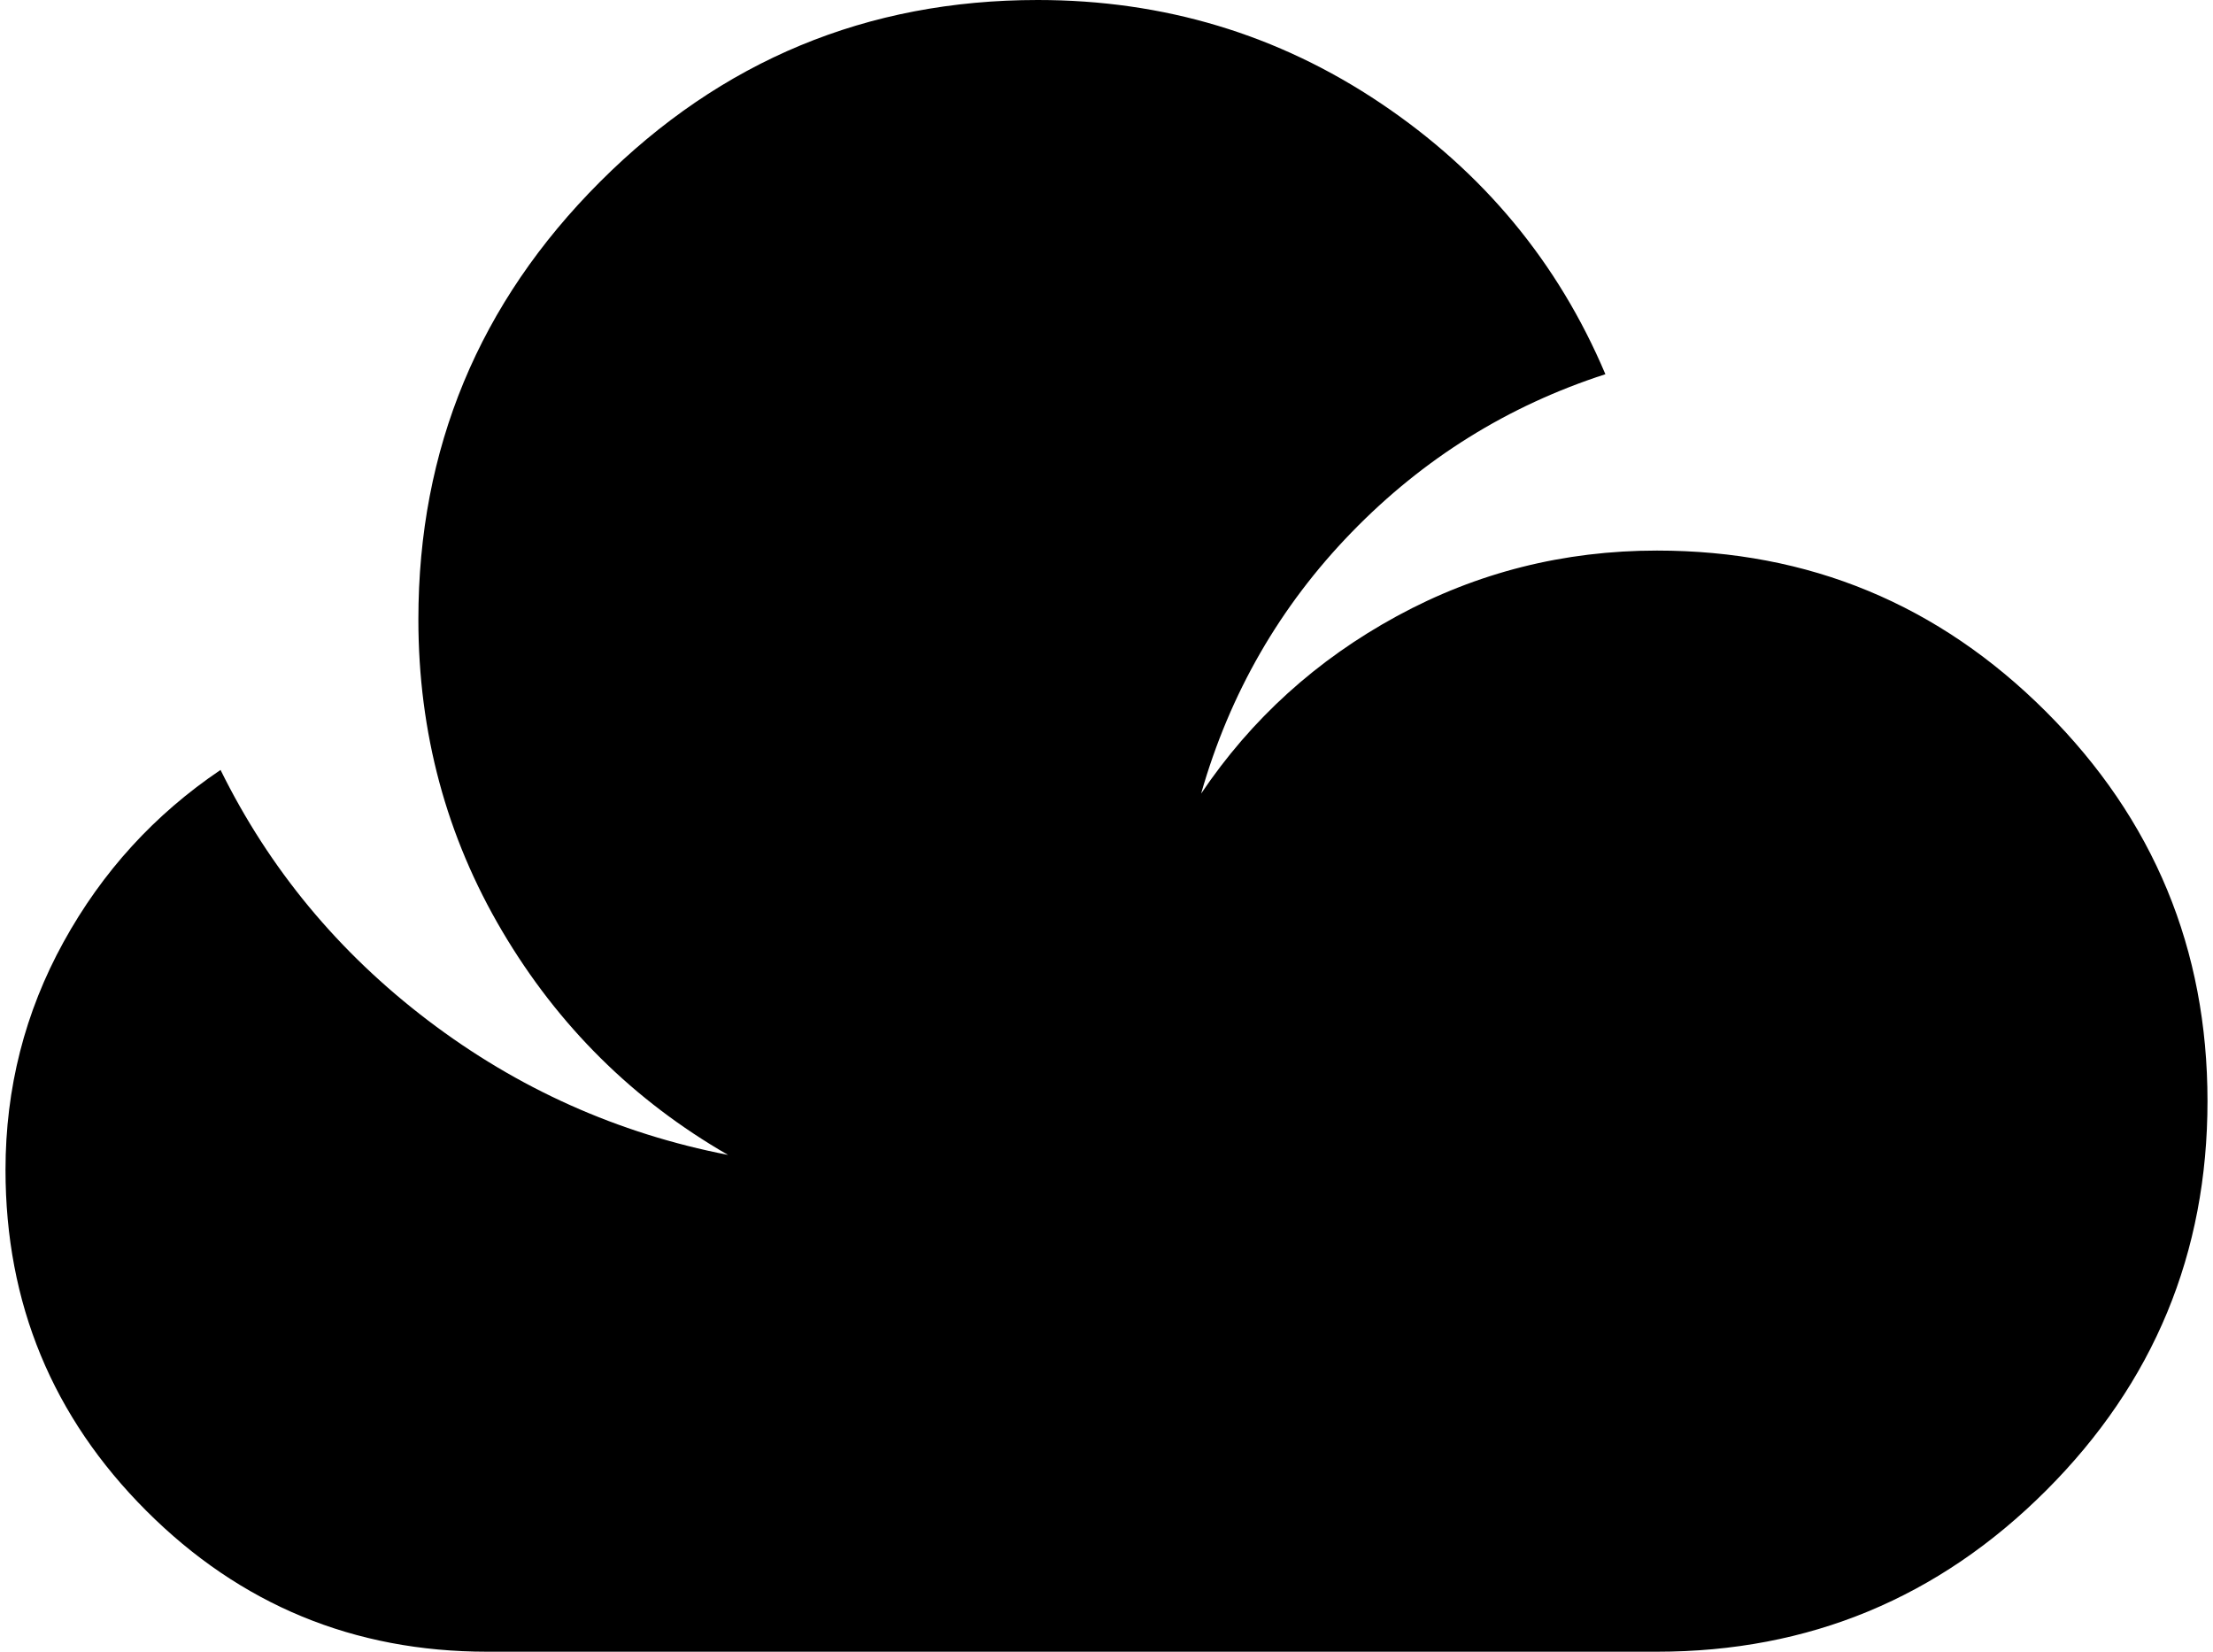 <svg xmlns="http://www.w3.org/2000/svg" width="1.34em" height="1em" viewBox="0 0 1024 768"><path fill="currentColor" d="M768 768H224q-93 0-158.5-65.5T0 544q0-57 27-106t73-80q34 69 96.5 116.5T336 537q-66-38-105-104t-39-145q0-119 84.5-203.5T480 0q88 0 159.5 48T744 174q-68 22-118 73.5T556 369q35-52 91-82.5T768 256q106 0 181 75t75 181t-75 181t-181 75"/></svg>